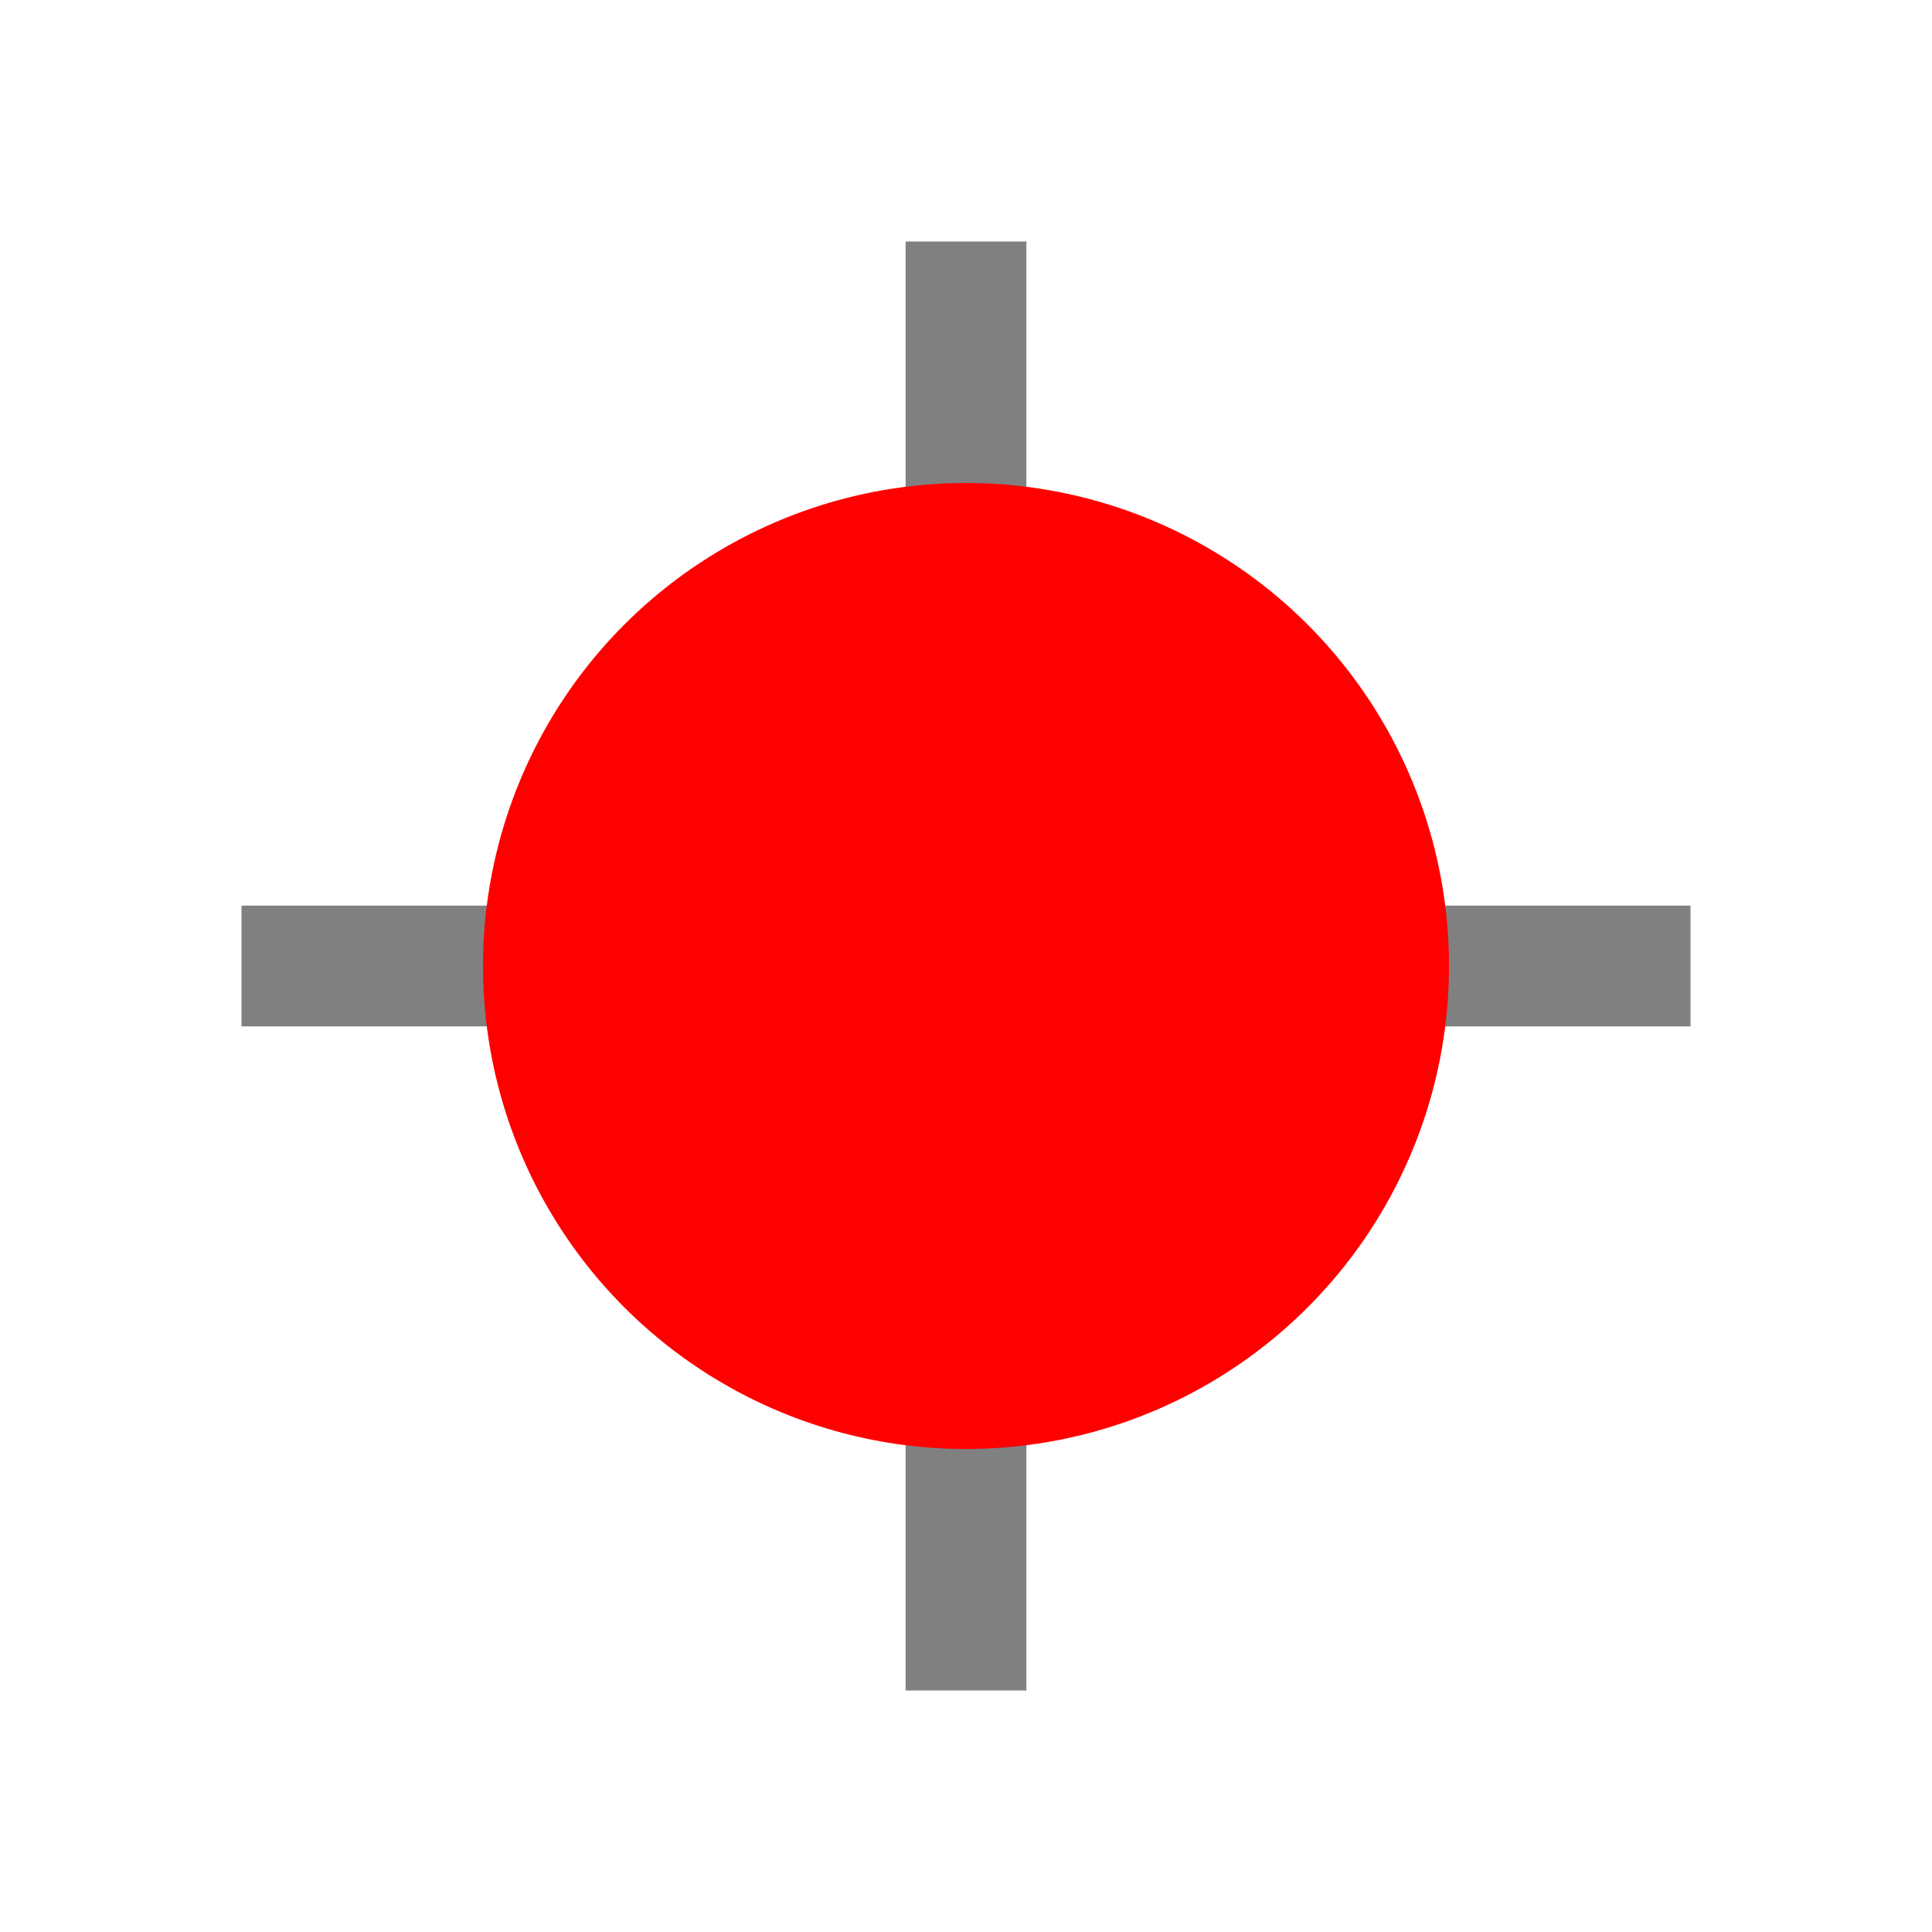 <svg xmlns="http://www.w3.org/2000/svg" viewBox="0 0 32 32">
  <!-- Horizontal path/bar -->
  <rect x="4" y="15" width="24" height="2" fill="#808080" rx="0"/>
  
  <!-- Vertical path/bar -->
  <rect x="15" y="4" width="2" height="24" fill="#808080" rx="0"/>
  
  <!-- Ball sitting on the path -->
  <circle cx="16" cy="16" r="8" fill="#FF0000"/>
</svg>
